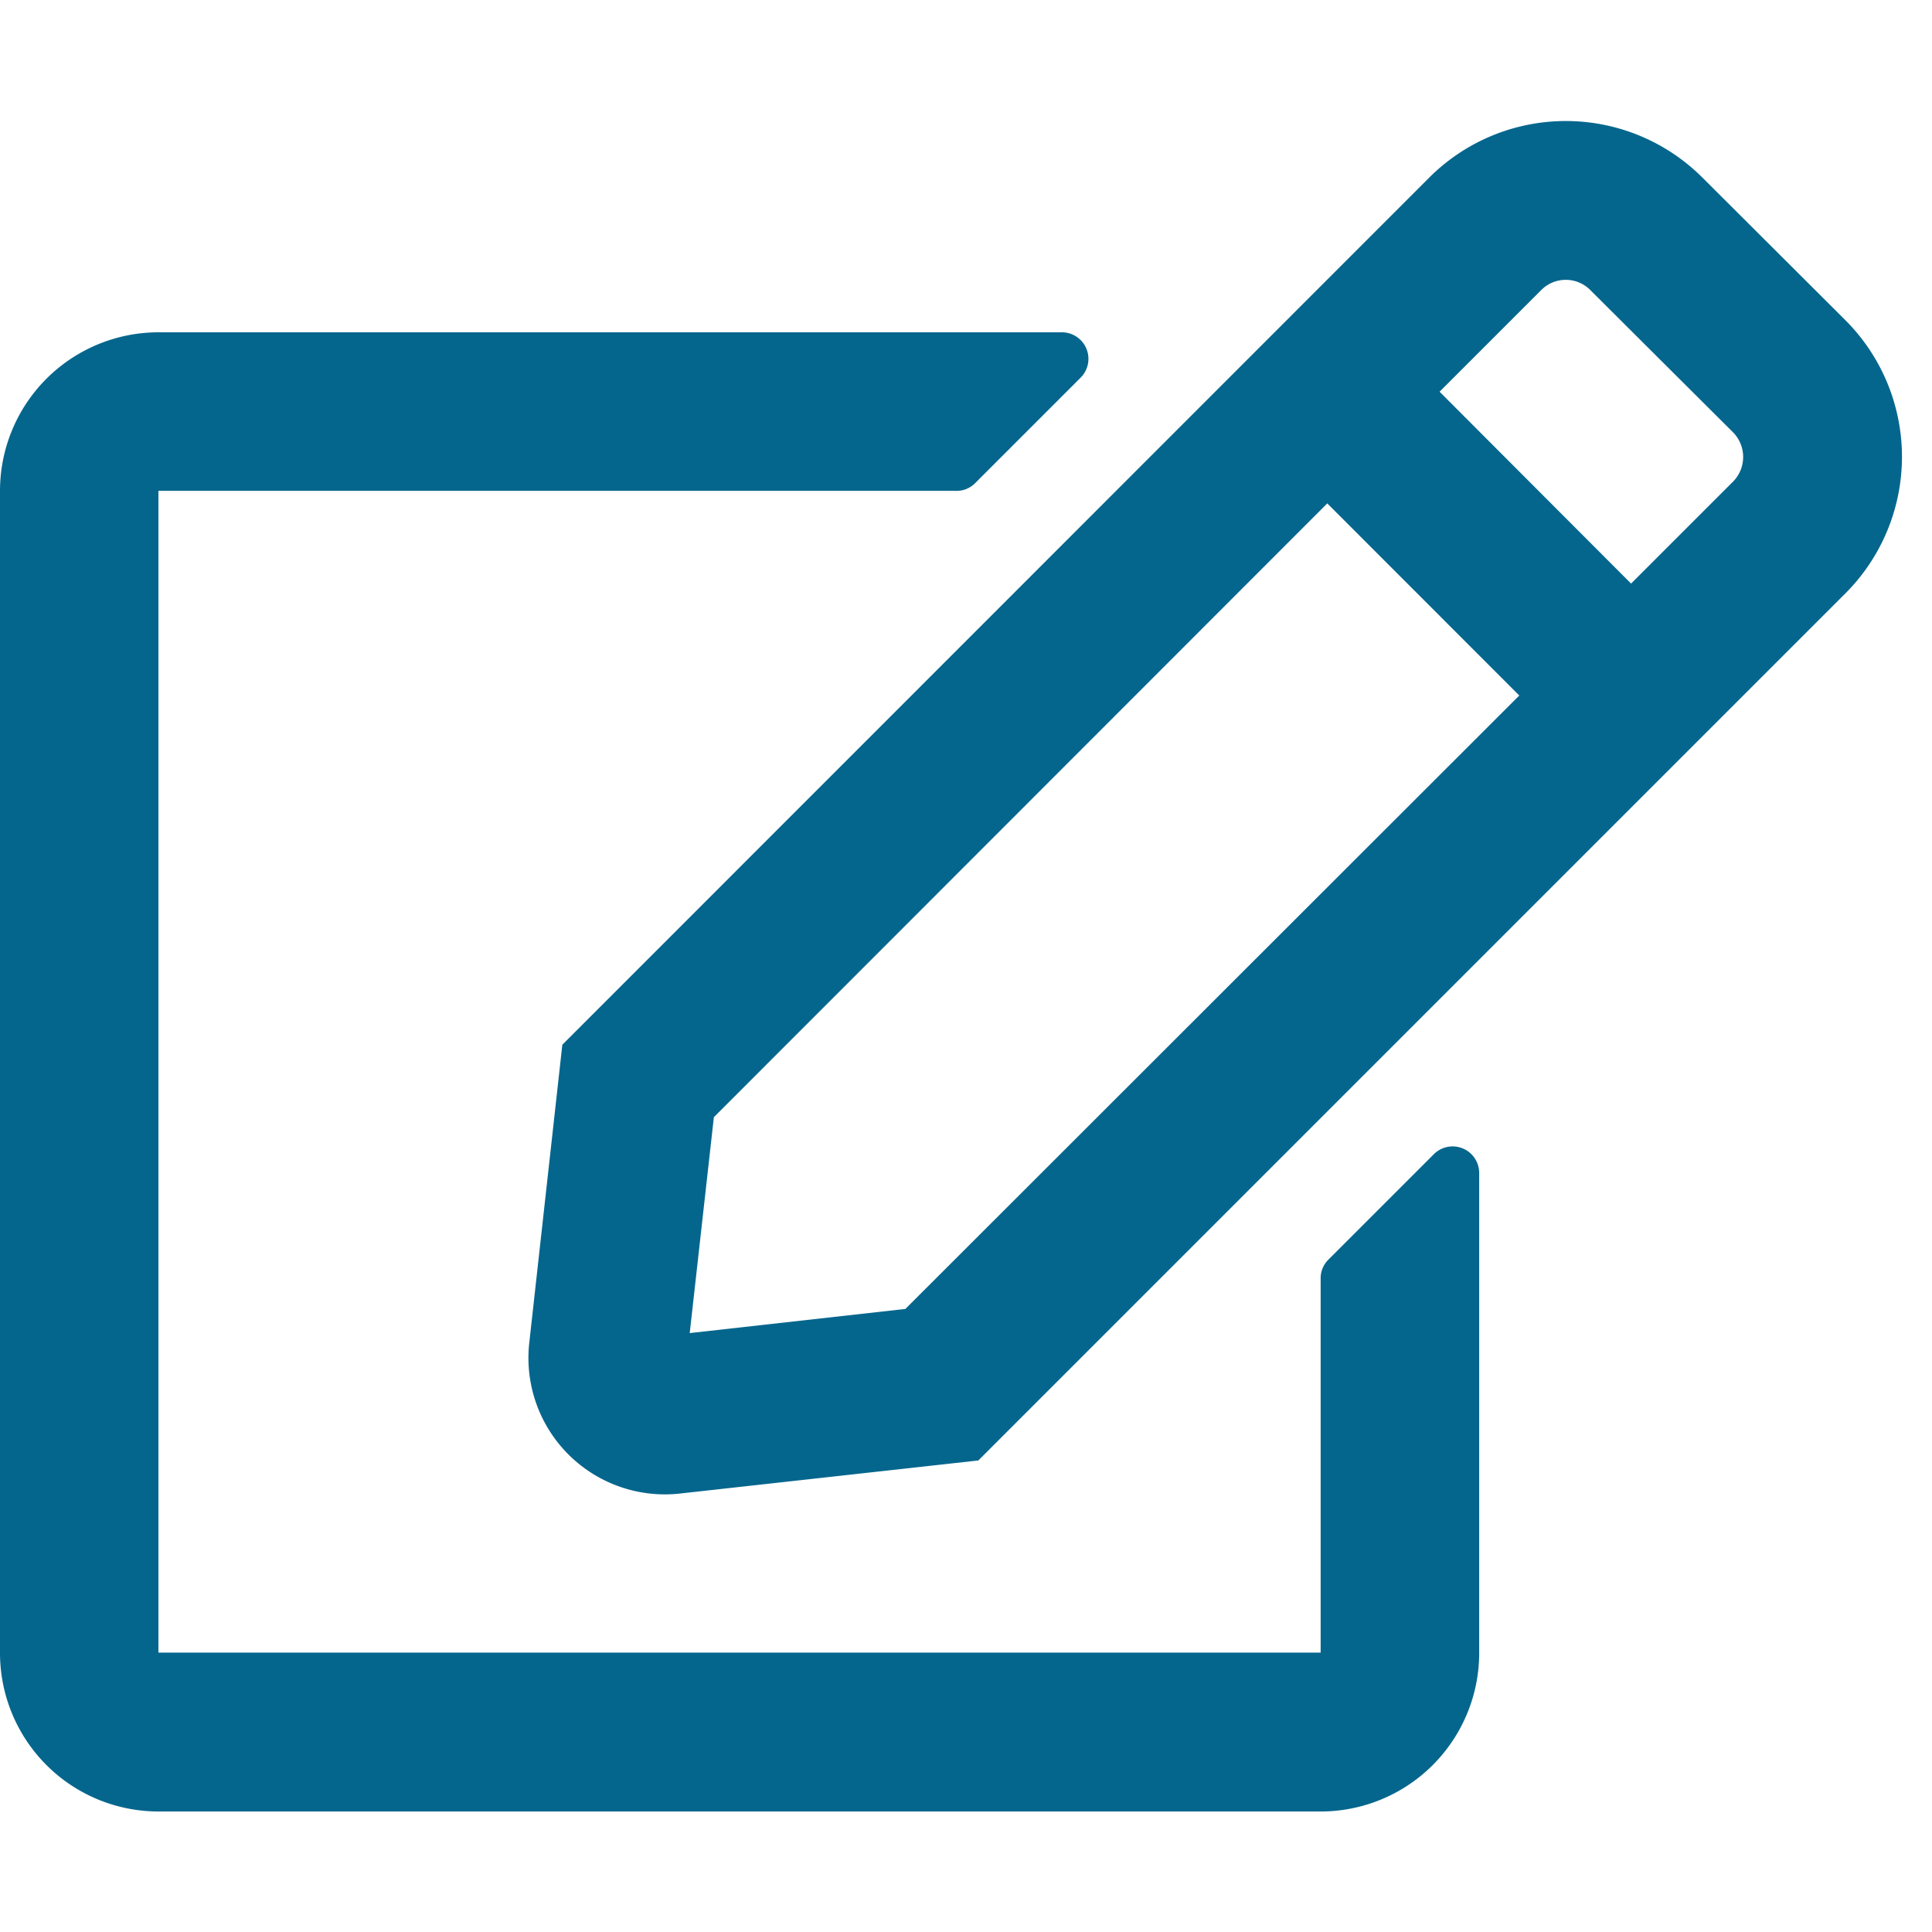 <svg xmlns="http://www.w3.org/2000/svg" width="16" height="16" viewBox="0 0 16 16"><g transform="translate(-327 -491)"><rect width="16" height="16" transform="translate(327 491)" fill="#fff" opacity="0"/><path d="M3.125-2.819a.215.215,0,0,0-.063.153v3.1H-6.563V-9.187h6.6A.217.217,0,0,0,.2-9.25l.875-.875A.22.22,0,0,0,.916-10.5H-6.563A1.313,1.313,0,0,0-7.875-9.187V.437A1.313,1.313,0,0,0-6.563,1.75H3.062A1.313,1.313,0,0,0,4.375.437V-3.538A.22.22,0,0,0,4-3.694ZM7.407-8.337a1.6,1.6,0,0,0,0-2.264L6.223-11.782a1.6,1.6,0,0,0-2.261,0L-3.218-4.6-3.492-2.13A1.13,1.13,0,0,0-2.245-.883L.227-1.157Zm-2.7.845L-.377-2.412l-1.786.2L-1.963-4l5.08-5.083ZM6.478-9.671a.291.291,0,0,1,0,.407l-.845.845L4.047-10.008l.845-.845a.286.286,0,0,1,.4,0Z" transform="translate(334.875 504.252)" fill="#05668d"/></g></svg>